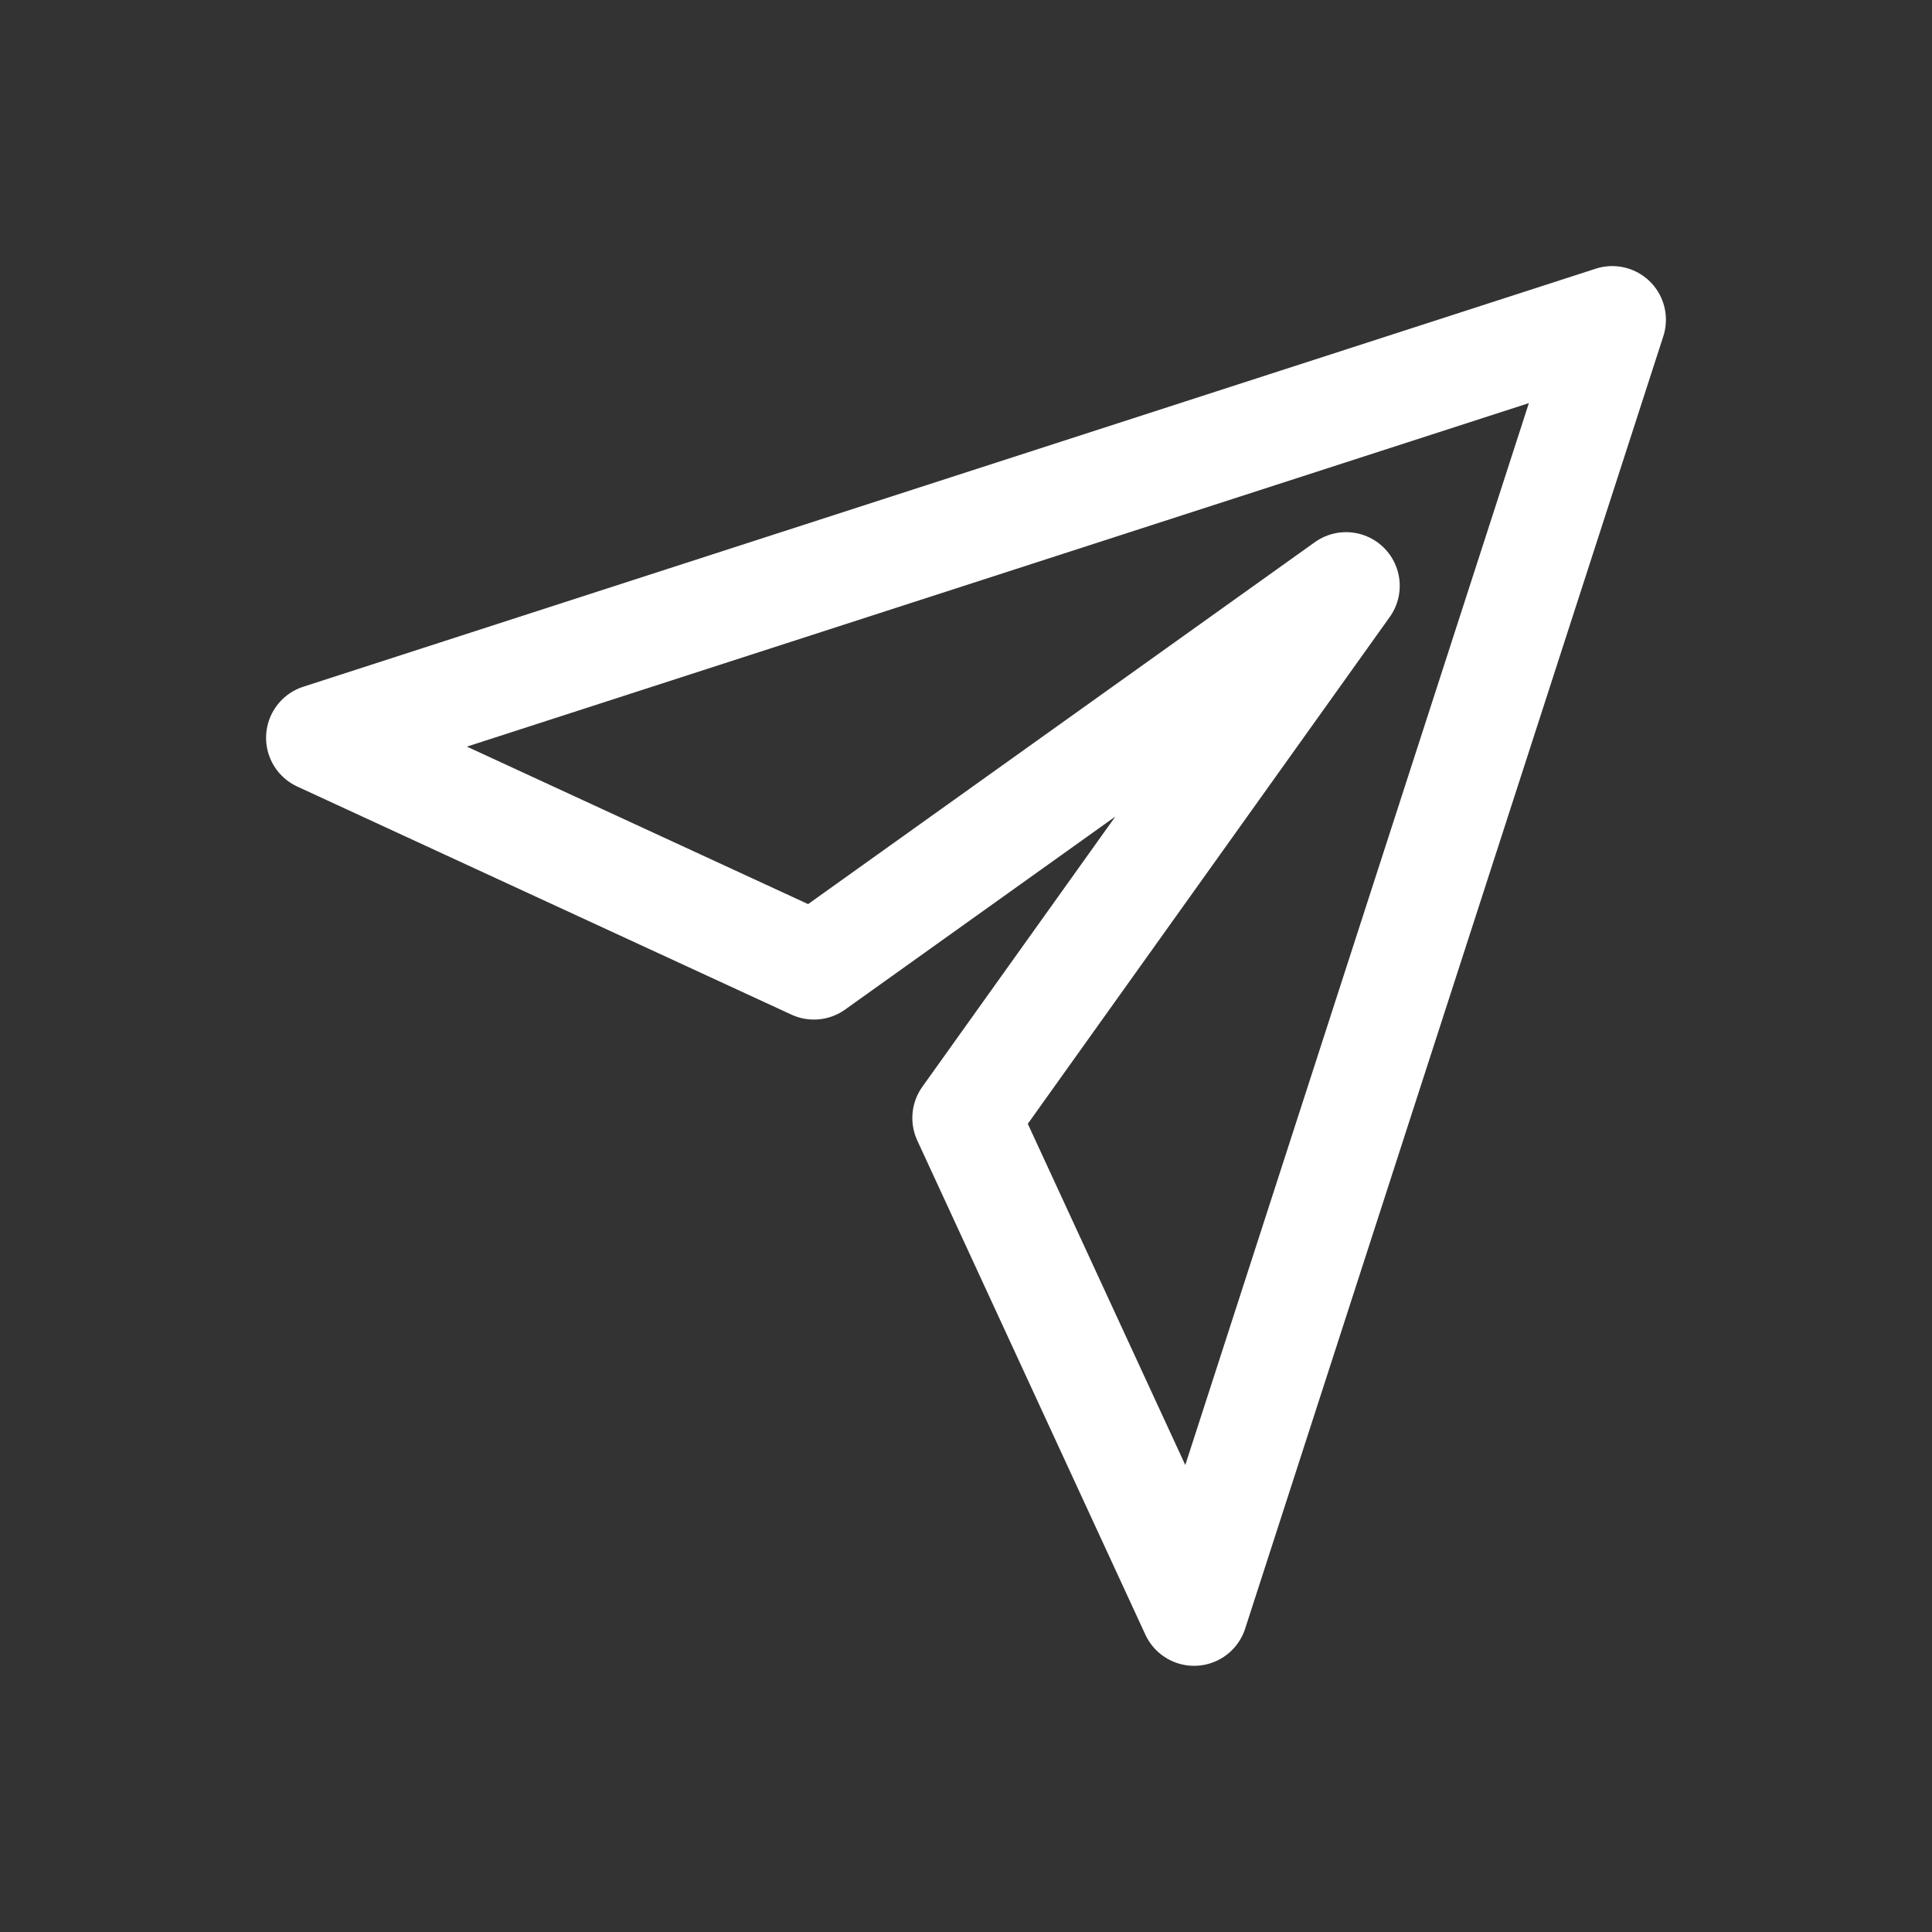 <svg width="18" height="18" viewBox="0 0 18 18" fill="none" xmlns="http://www.w3.org/2000/svg">
<rect x="0" y="0" width="18" height="18" fill="#333333" stroke="none"/>
<path d="M15.021 2.979L2.979 6.874L7.583 8.999L12.541 5.458L9 10.416L11.125 15.02L15.021 2.979Z" stroke="white" stroke-linecap="round" stroke-linejoin="round"/>
</svg>
